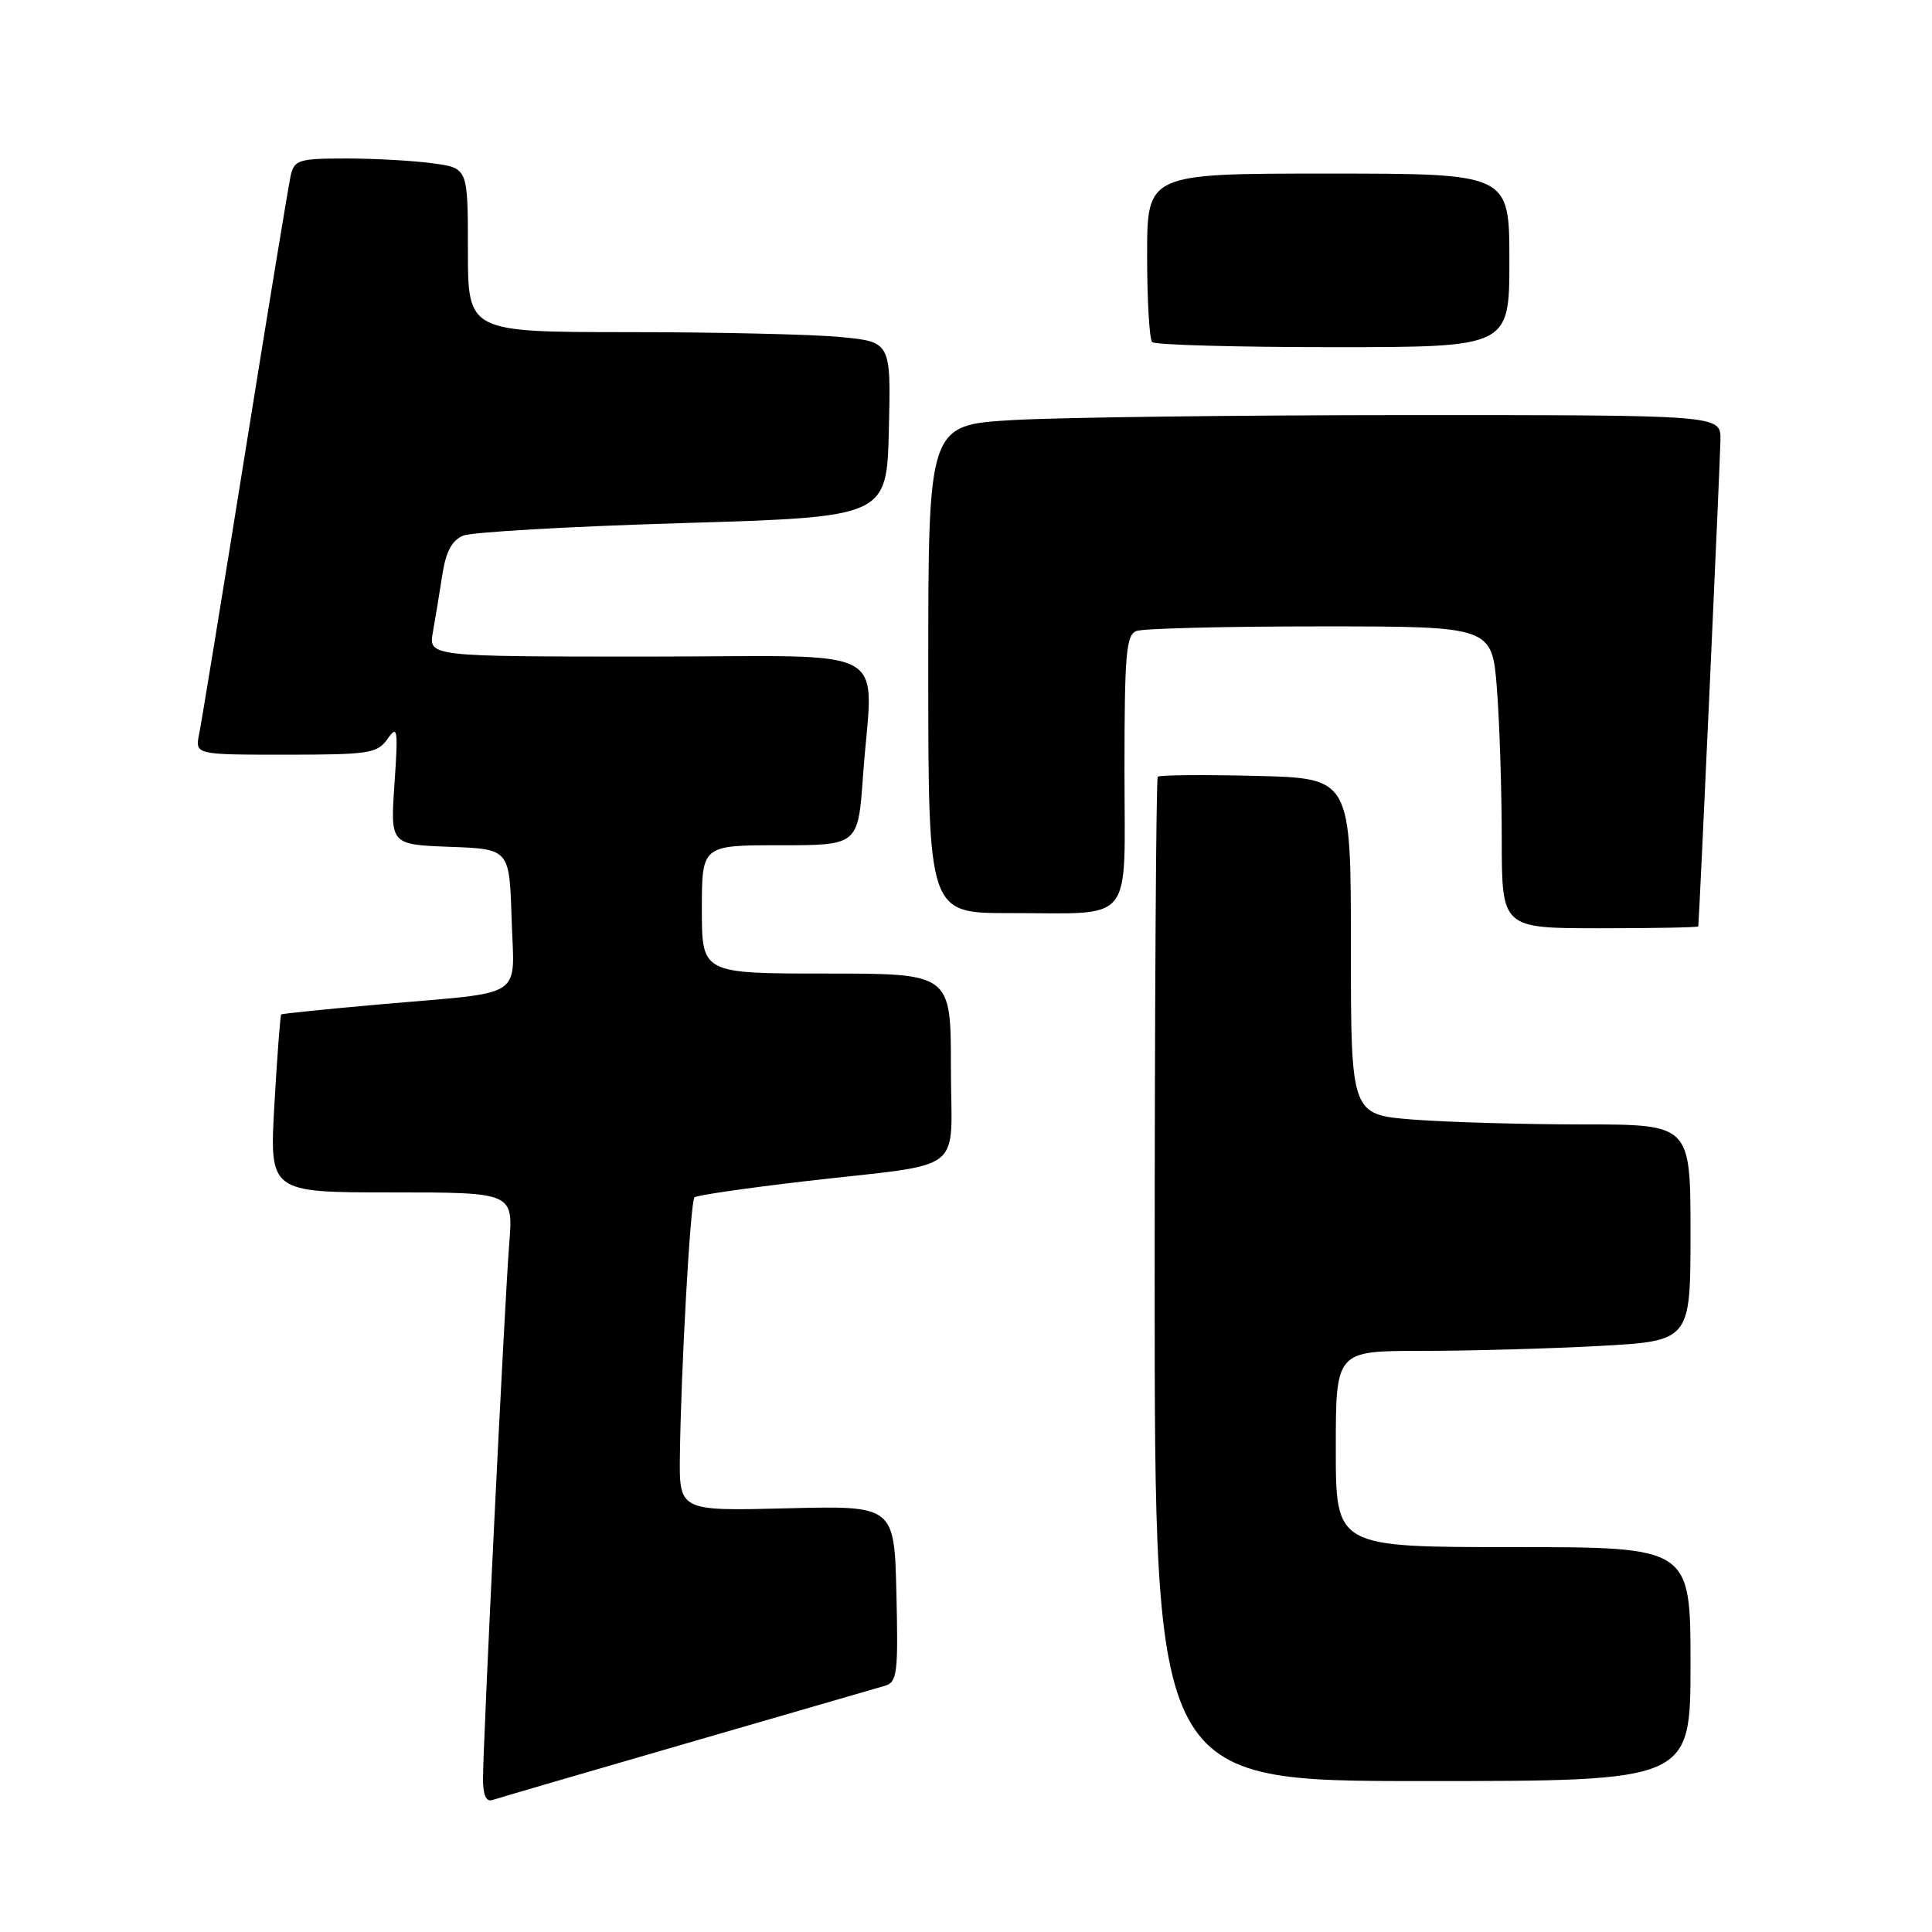 <?xml version="1.0" encoding="UTF-8" standalone="no"?>
<!DOCTYPE svg PUBLIC "-//W3C//DTD SVG 1.1//EN" "http://www.w3.org/Graphics/SVG/1.1/DTD/svg11.dtd" >
<svg xmlns="http://www.w3.org/2000/svg" xmlns:xlink="http://www.w3.org/1999/xlink" version="1.1" viewBox="0 0 256 256">
 <g >
 <path fill="currentColor"
d=" M 91.00 230.99 C 104.47 227.09 116.30 223.66 117.28 223.37 C 118.88 222.90 119.03 221.65 118.78 211.17 C 118.50 199.50 118.50 199.50 104.25 199.86 C 90.00 200.22 90.00 200.22 90.09 192.86 C 90.24 181.33 91.48 159.18 92.02 158.65 C 92.28 158.39 98.80 157.44 106.50 156.54 C 128.48 153.99 126.00 155.91 126.00 141.42 C 126.00 129.00 126.00 129.00 109.50 129.00 C 93.00 129.00 93.00 129.00 93.00 120.50 C 93.00 112.00 93.00 112.00 103.35 112.00 C 113.70 112.00 113.70 112.00 114.35 102.85 C 115.62 85.02 119.18 87.00 85.89 87.00 C 56.78 87.00 56.78 87.00 57.36 83.75 C 57.68 81.96 58.25 78.55 58.61 76.16 C 59.09 73.07 59.89 71.58 61.39 70.97 C 62.55 70.50 75.65 69.75 90.50 69.31 C 117.50 68.50 117.50 68.50 117.78 56.90 C 118.06 45.29 118.06 45.29 111.28 44.65 C 107.55 44.30 94.94 44.01 83.25 44.01 C 62.00 44.00 62.00 44.00 62.00 33.14 C 62.00 22.27 62.00 22.27 57.36 21.64 C 54.81 21.29 49.64 21.00 45.88 21.00 C 39.60 21.00 39.00 21.19 38.52 23.25 C 38.24 24.49 35.52 41.02 32.48 60.00 C 29.44 78.97 26.70 95.74 26.39 97.25 C 25.84 100.00 25.84 100.00 37.86 100.00 C 48.94 100.00 50.00 99.83 51.36 97.90 C 52.68 96.01 52.77 96.58 52.27 103.86 C 51.72 111.91 51.72 111.91 59.61 112.21 C 67.50 112.50 67.50 112.50 67.79 121.72 C 68.12 132.56 69.96 131.36 50.50 133.07 C 43.35 133.70 37.39 134.31 37.26 134.42 C 37.14 134.54 36.73 139.89 36.36 146.32 C 35.70 158.00 35.70 158.00 51.85 158.00 C 68.01 158.00 68.01 158.00 67.48 164.75 C 66.86 172.52 64.00 230.96 64.00 235.74 C 64.00 237.86 64.42 238.79 65.25 238.51 C 65.94 238.28 77.53 234.89 91.00 230.99 Z  M 224.00 220.50 C 224.00 205.00 224.00 205.00 200.50 205.00 C 177.00 205.00 177.00 205.00 177.00 192.00 C 177.00 179.00 177.00 179.00 188.34 179.00 C 194.58 179.00 205.16 178.71 211.84 178.35 C 224.00 177.69 224.00 177.69 224.00 163.35 C 224.00 149.00 224.00 149.00 209.75 148.99 C 201.91 148.99 191.79 148.70 187.25 148.35 C 179.00 147.70 179.00 147.70 179.00 125.41 C 179.00 103.11 179.00 103.11 166.41 102.81 C 159.49 102.64 153.64 102.69 153.41 102.92 C 153.19 103.15 153.00 133.18 153.00 169.67 C 153.00 236.00 153.00 236.00 188.50 236.00 C 224.00 236.00 224.00 236.00 224.00 220.50 Z  M 225.03 122.75 C 225.19 121.26 227.95 60.66 227.97 58.25 C 228.00 55.00 228.00 55.00 186.75 55.00 C 164.06 55.01 140.44 55.30 134.25 55.66 C 123.00 56.31 123.00 56.31 123.00 88.65 C 123.00 121.00 123.00 121.00 133.75 120.99 C 150.53 120.97 149.00 122.87 149.00 101.99 C 149.00 86.70 149.22 84.13 150.58 83.61 C 151.45 83.27 162.41 83.00 174.93 83.00 C 197.70 83.00 197.70 83.00 198.35 91.25 C 198.70 95.79 198.99 104.79 198.99 111.25 C 199.00 123.00 199.00 123.00 212.00 123.00 C 219.15 123.00 225.01 122.89 225.03 122.75 Z  M 200.00 34.50 C 200.00 23.00 200.00 23.00 176.00 23.00 C 152.00 23.00 152.00 23.00 152.00 33.83 C 152.00 39.79 152.30 44.97 152.67 45.33 C 153.03 45.70 163.83 46.00 176.67 46.00 C 200.00 46.00 200.00 46.00 200.00 34.50 Z "/>
</g>
</svg>